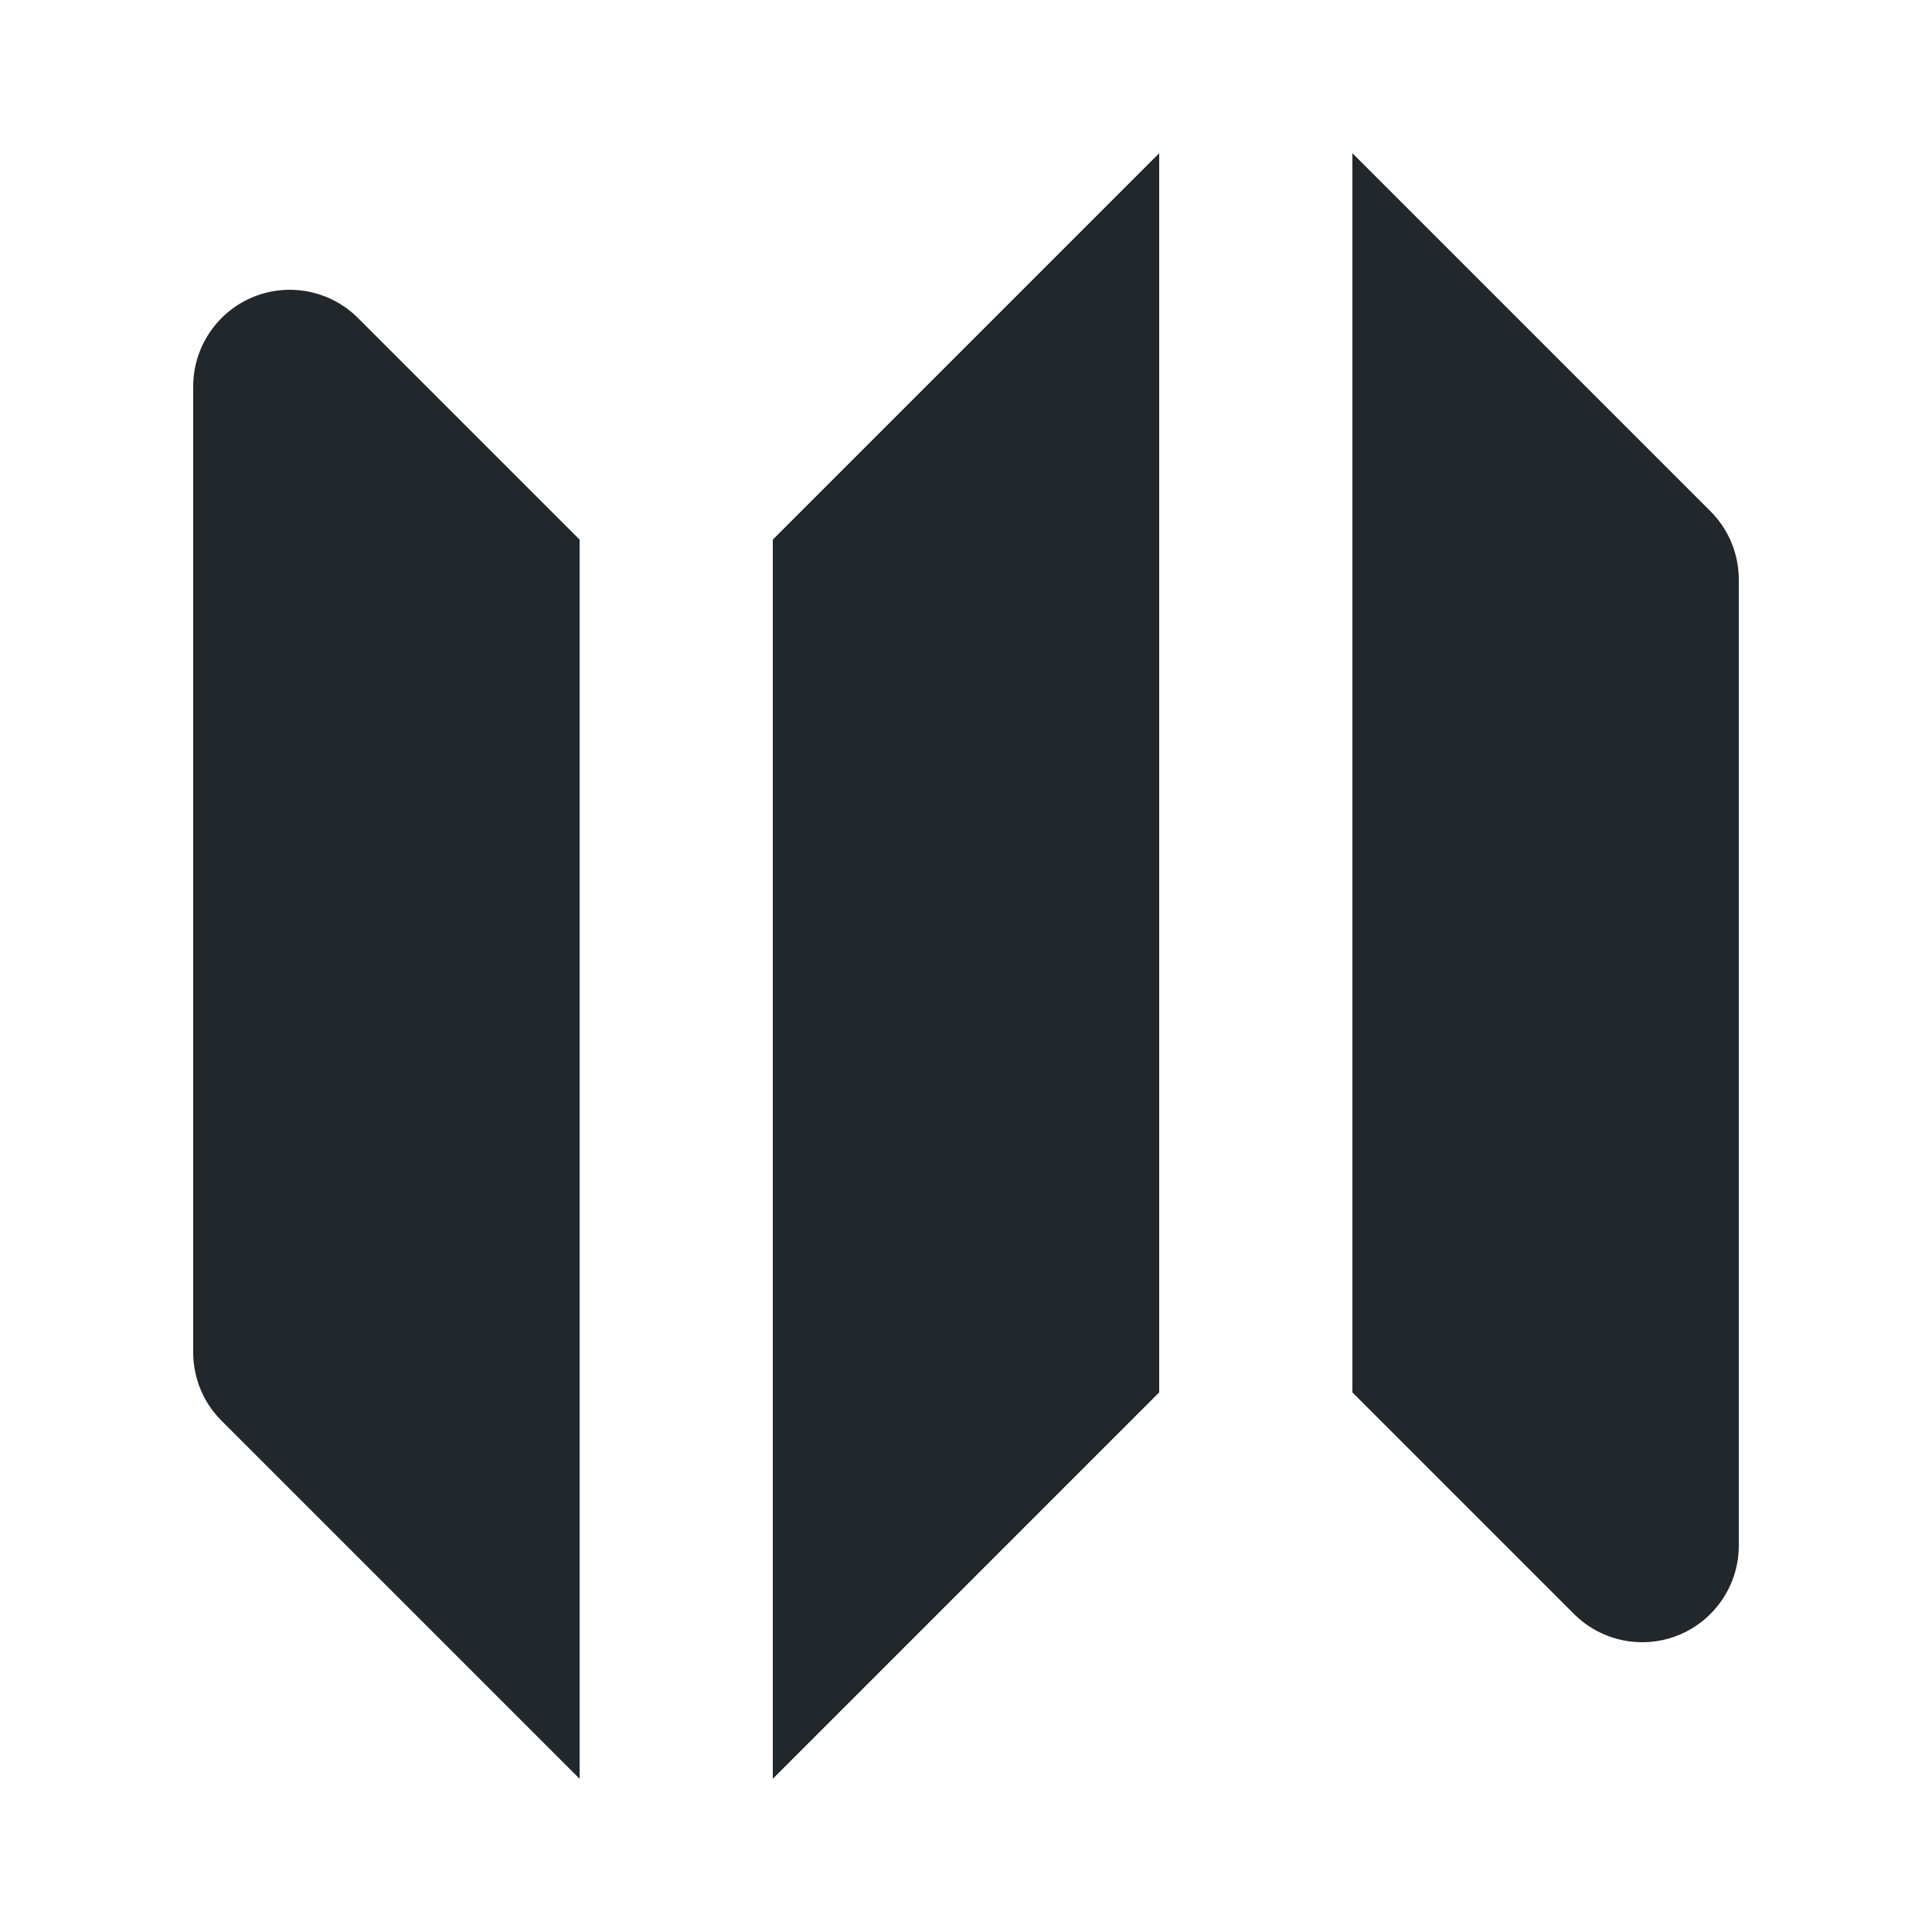 <svg width="20" height="20" viewBox="0 0 20 20" fill="none" xmlns="http://www.w3.org/2000/svg">
<path fill-rule="evenodd" clip-rule="evenodd" d="M12 1.586L8 5.586V18.414L12 14.414V1.586Z" fill="#21272A"/>
<path fill-rule="evenodd" clip-rule="evenodd" d="M3.707 3.293C3.421 3.007 2.991 2.921 2.617 3.076C2.244 3.231 2 3.596 2 4V14C2 14.265 2.105 14.52 2.293 14.707L6 18.414V5.586L3.707 3.293Z" fill="#21272A"/>
<path fill-rule="evenodd" clip-rule="evenodd" d="M17.707 5.293L14 1.586V14.414L16.293 16.707C16.579 16.993 17.009 17.079 17.383 16.924C17.756 16.769 18 16.404 18 16V6C18 5.735 17.895 5.48 17.707 5.293Z" fill="#21272A"/>
</svg>
